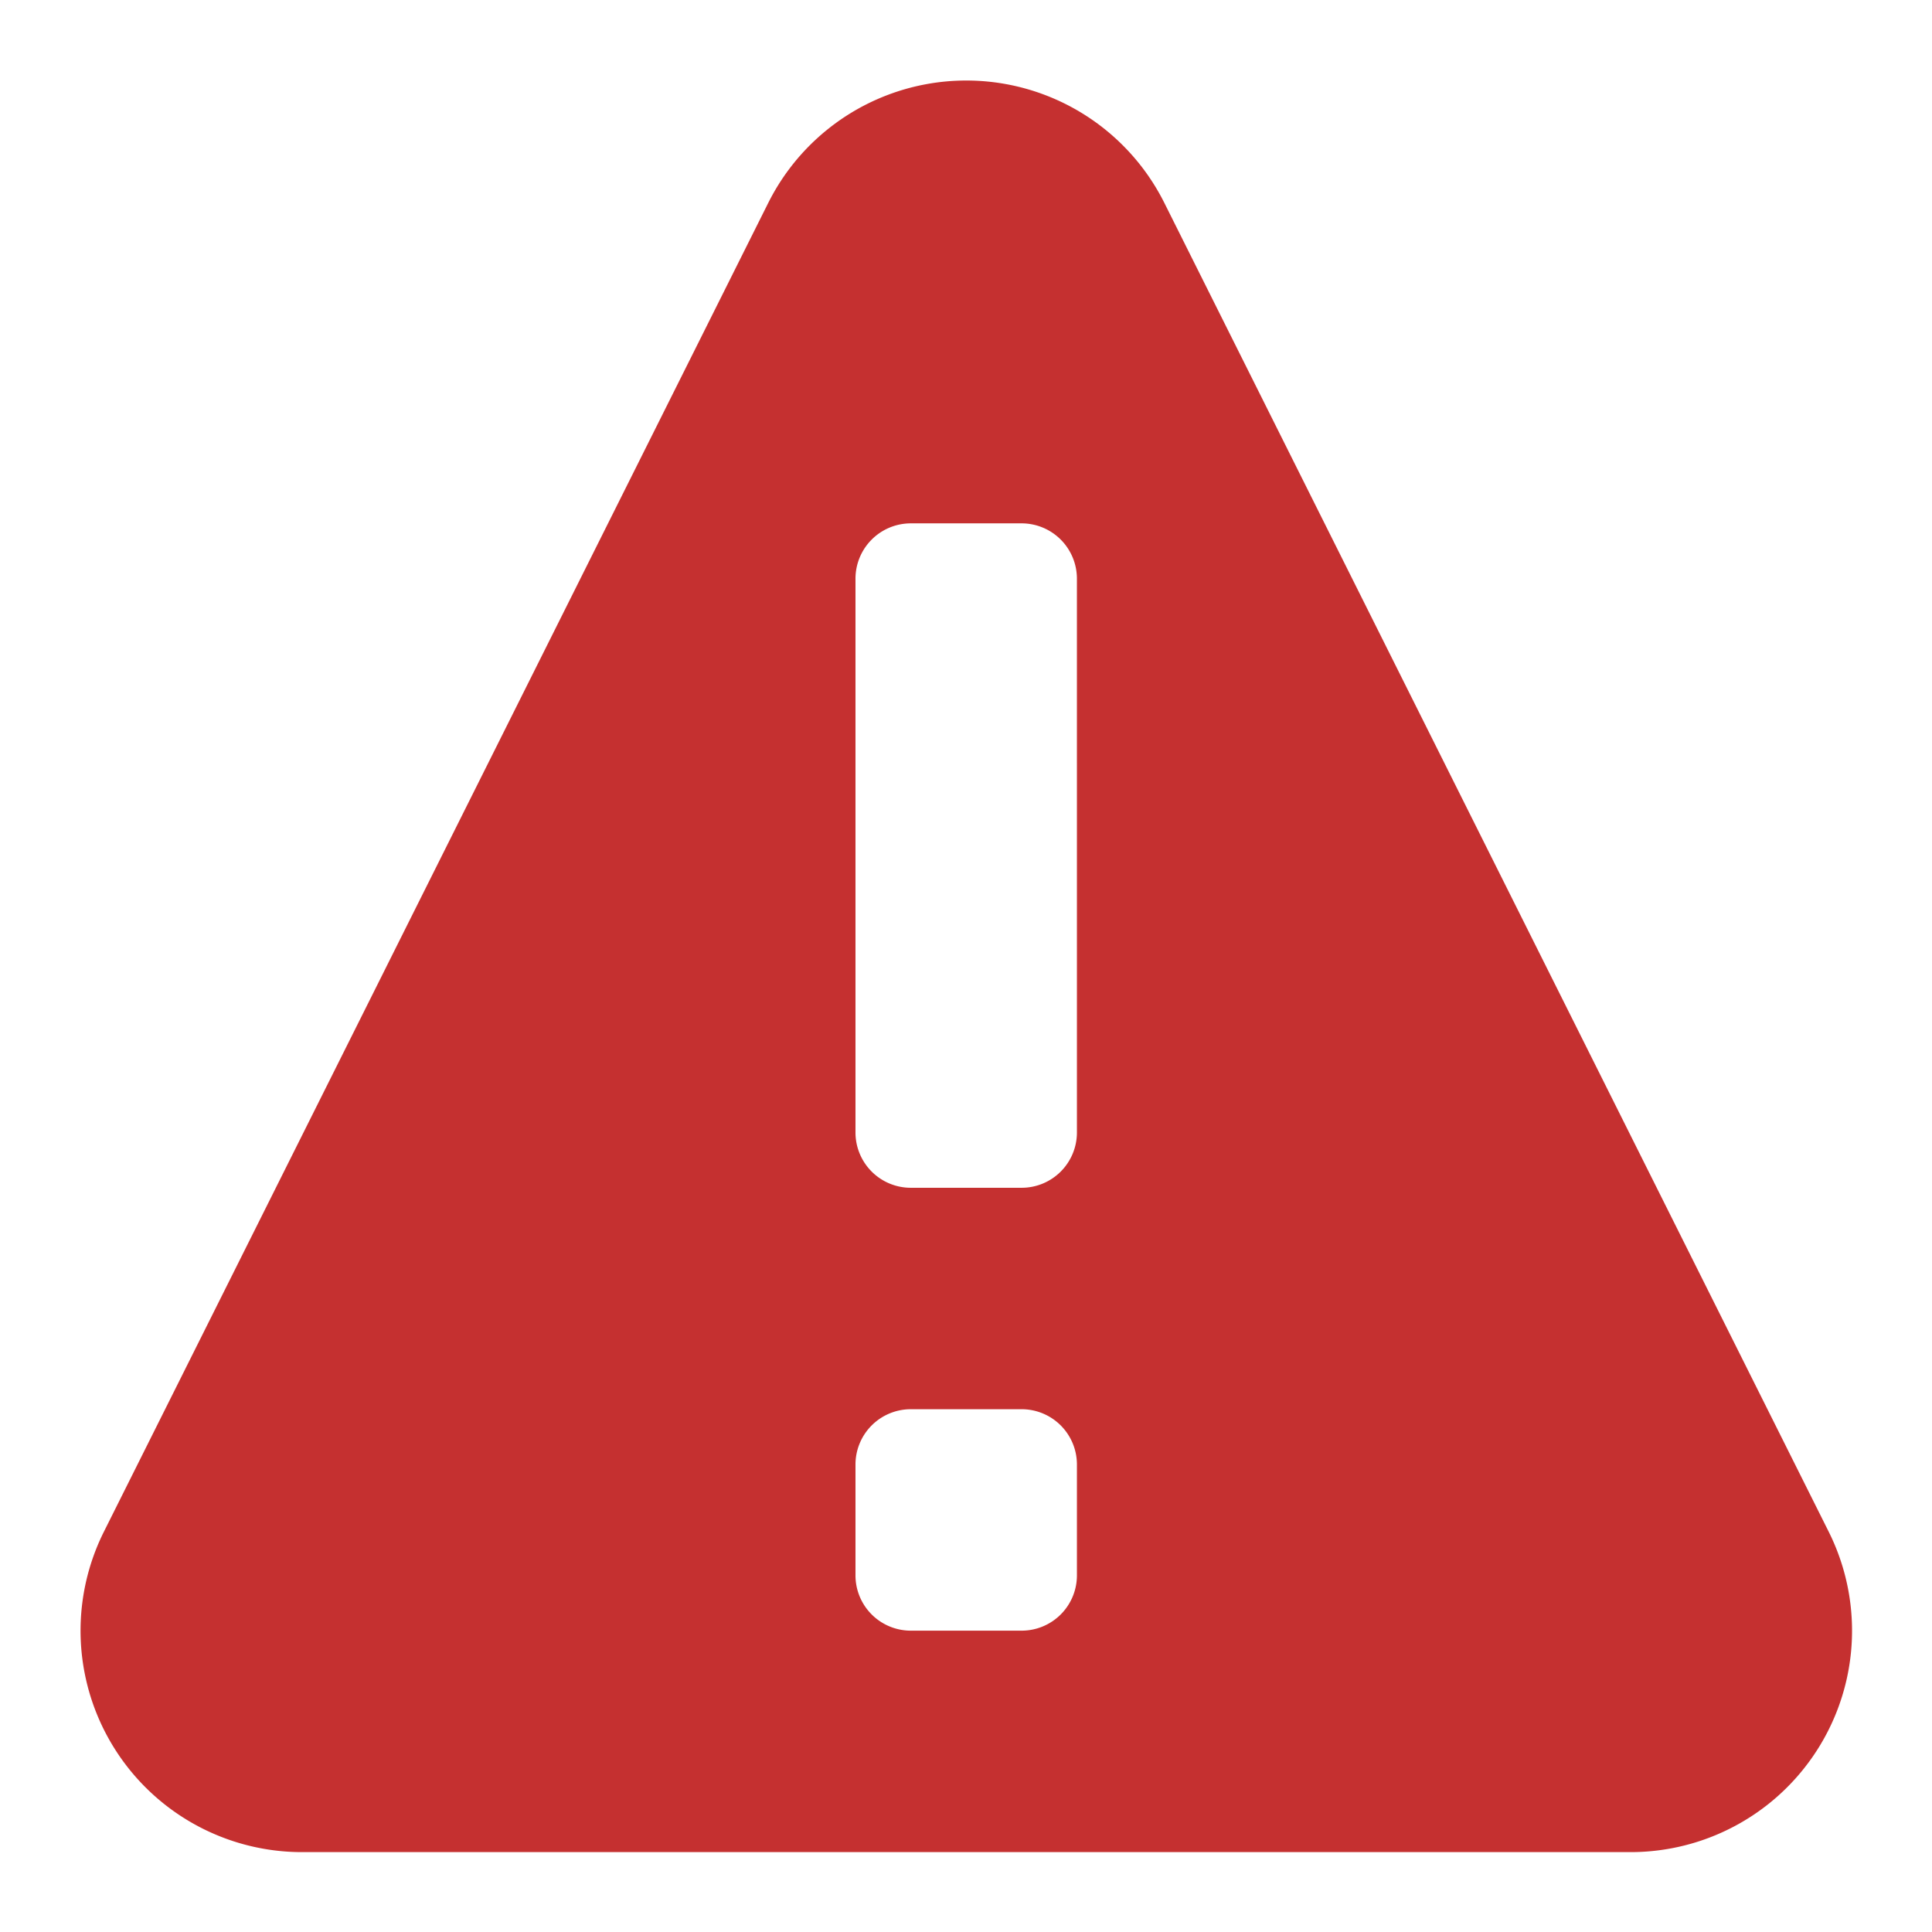 <svg id="SvgjsSvg1001" width="288" height="288" xmlns="http://www.w3.org/2000/svg" version="1.1" xmlns:xlink="http://www.w3.org/1999/xlink" xmlns:svgjs="http://svgjs.com/svgjs"><defs id="SvgjsDefs1002"></defs><g id="SvgjsG1008" transform="matrix(0.917,0,0,0.917,11.995,11.996)"><svg xmlns="http://www.w3.org/2000/svg" width="288" height="288" viewBox="0 0 183.99 184.013"><path fill="#c53030" d="M181.567,150.724l-69-138.01a23,23,0,0,0-41.138,0l-69,138.01A23,23,0,0,0,23,184.013H160.992a23,23,0,0,0,20.575-33.289Zm-78.079,4.537a5.745,5.745,0,0,1-5.75,5.75h-11.5a5.745,5.745,0,0,1-5.75-5.75v-11.5a5.745,5.745,0,0,1,5.75-5.75h11.5a5.745,5.745,0,0,1,5.75,5.75Zm0-46a5.745,5.745,0,0,1-5.75,5.75h-11.5a5.745,5.745,0,0,1-5.75-5.75v-57.5A5.749,5.749,0,0,1,86.237,46h11.5a5.749,5.749,0,0,1,5.75,5.75Z" transform="translate(-.002)" class="color286ff9 svgShape"></path></svg></g></svg>